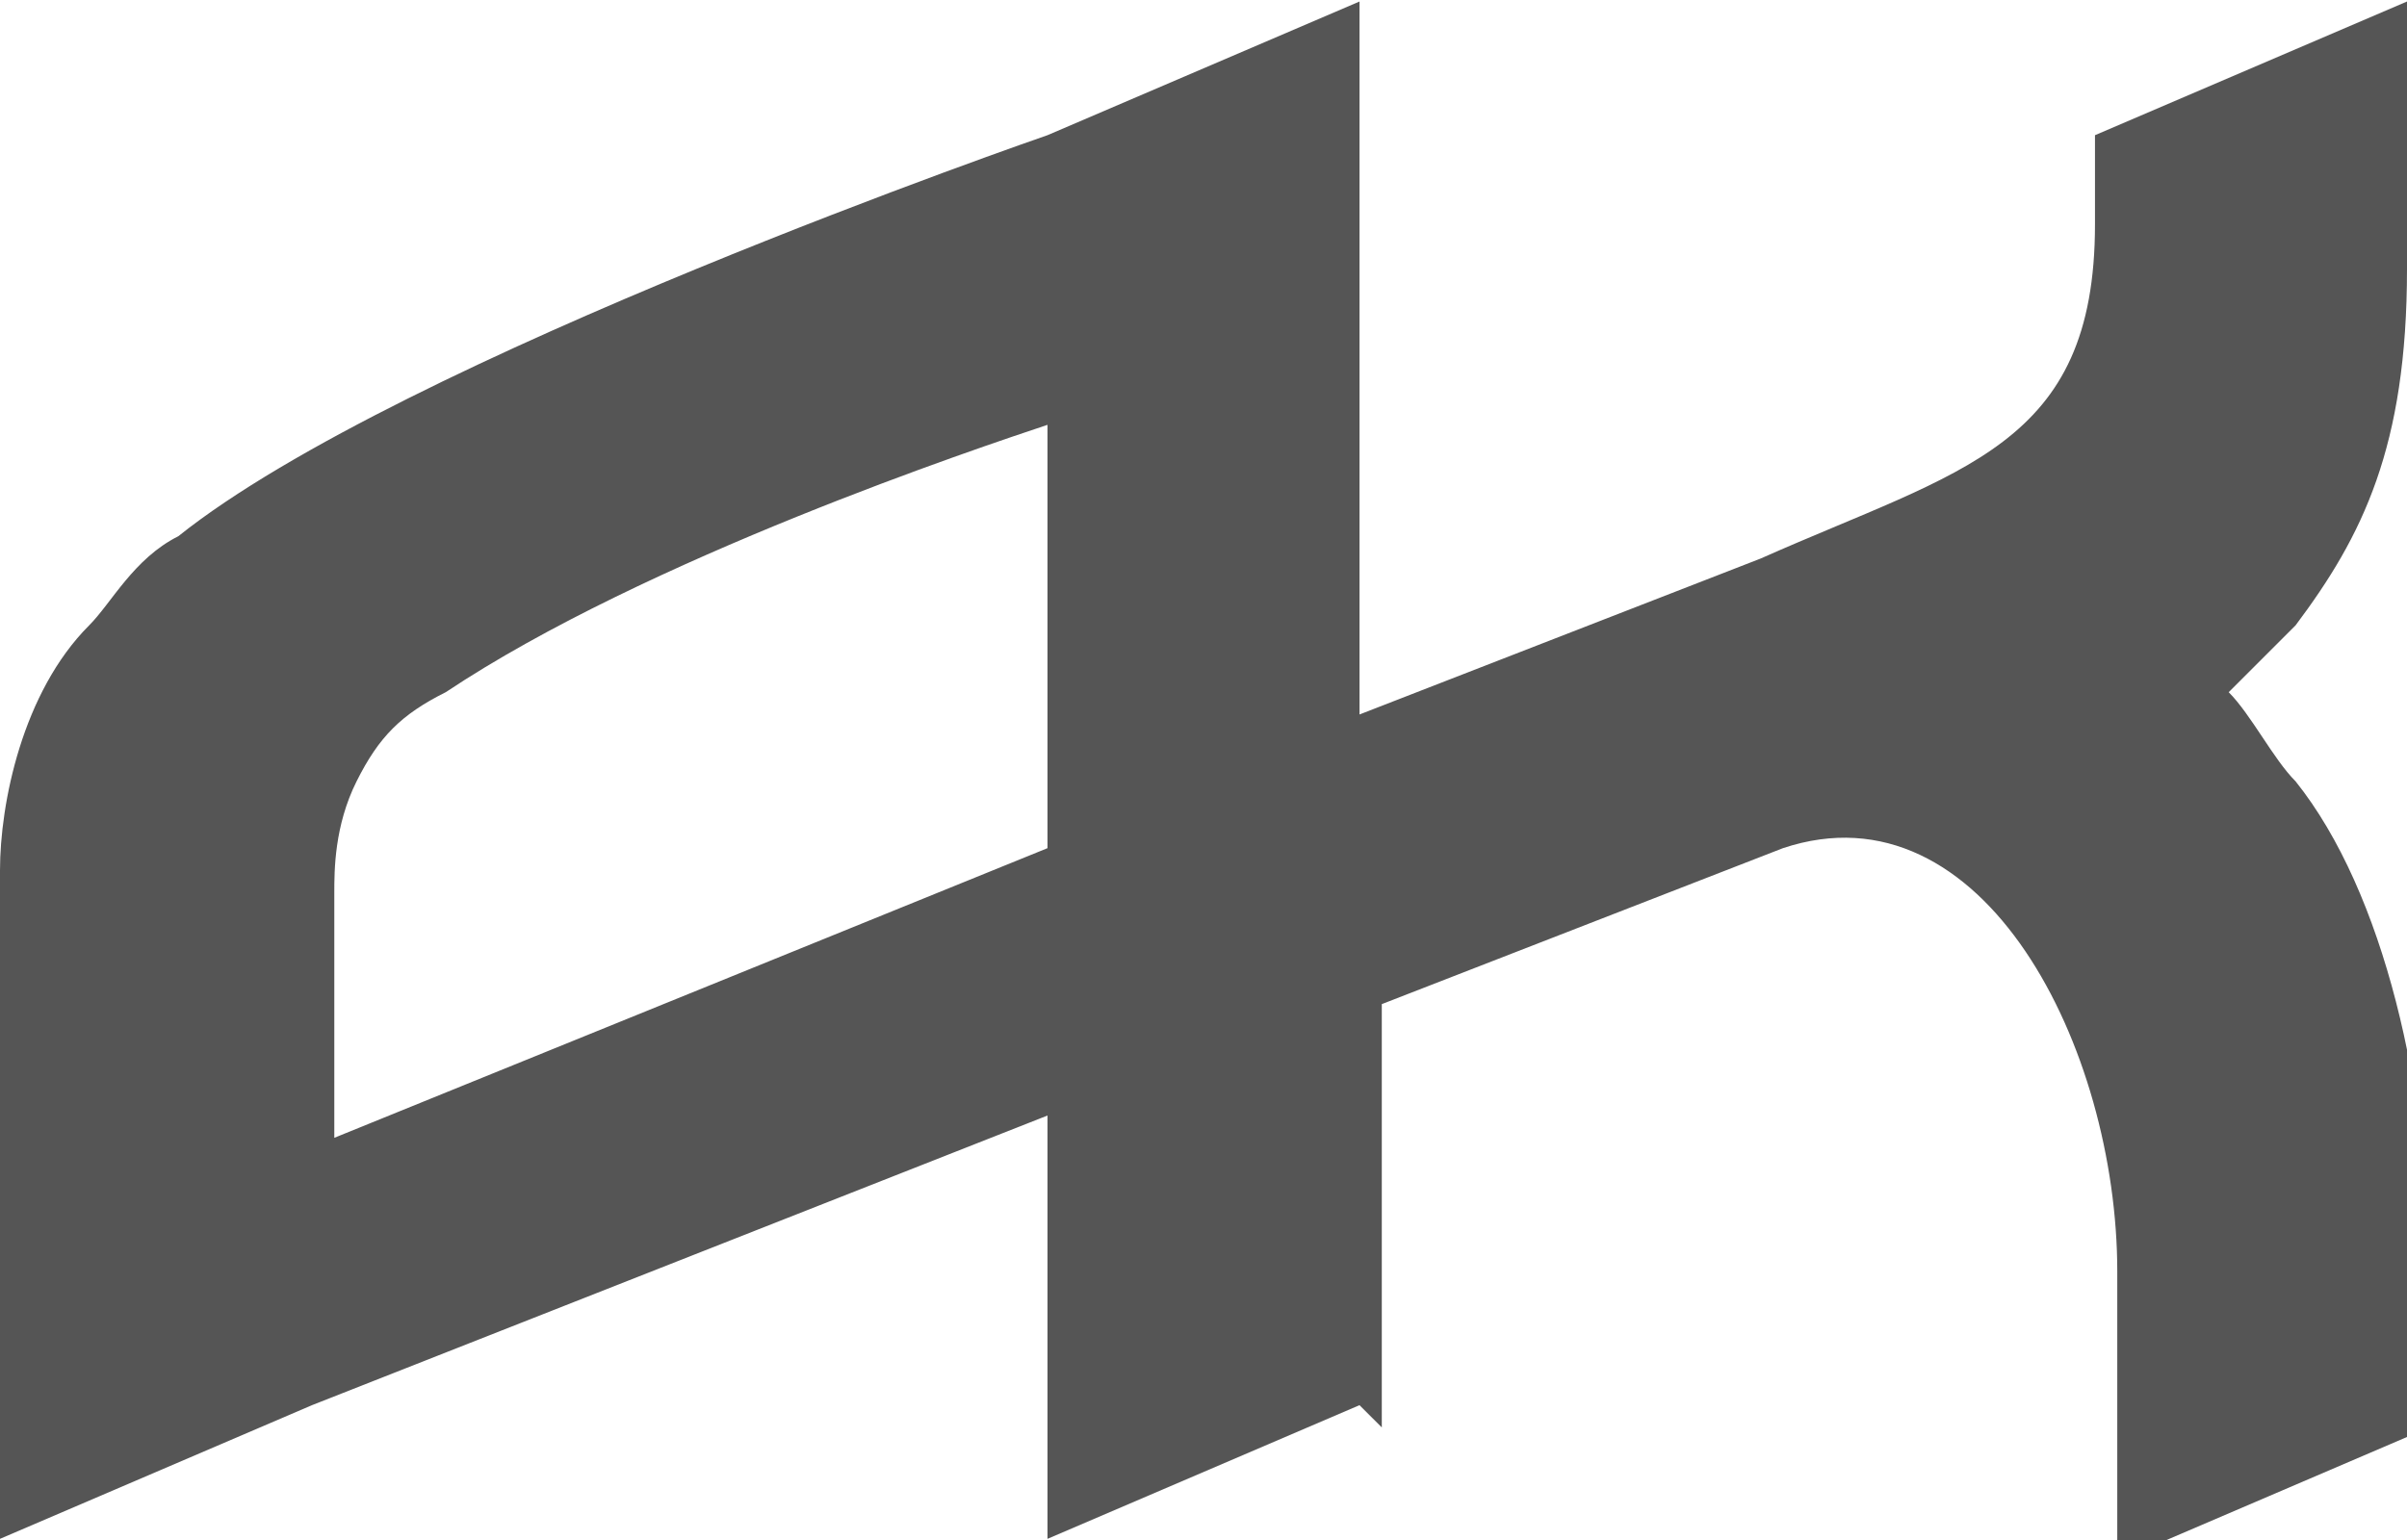 <?xml version="1.0" encoding="UTF-8"?>
<!DOCTYPE svg PUBLIC "-//W3C//DTD SVG 1.1//EN" "http://www.w3.org/Graphics/SVG/1.1/DTD/svg11.dtd">
<!-- Creator: CorelDRAW X5 -->
<svg xmlns="http://www.w3.org/2000/svg" xml:space="preserve" width="1609px" height="1030px" style="shape-rendering:geometricPrecision; text-rendering:geometricPrecision; image-rendering:optimizeQuality; fill-rule:evenodd; clip-rule:evenodd"
viewBox="0 0 108 69"
 xmlns:xlink="http://www.w3.org/1999/xlink">
 <defs>
  <style type="text/css">
   <![CDATA[
    .fil0 {fill:#555555;fill-rule:nonzero}
   ]]>
  </style>
 </defs>
 <g id="Слой_x0020_1">
  <path class="fil0" d="M47 19c-3,1 -18,6 -27,12 -2,1 -3,2 -4,4 -1,2 -1,4 -1,5 0,0 0,11 0,11l32 -13 0 -19zm14 44l-14 6 0 0 0 -2 0 -17 -33 13 -14 6c0,-15 0,-15 0,-30 0,-3 1,-8 4,-11 1,-1 2,-3 4,-4 10,-8 39,-18 39,-18l14 -6c0,0 0,32 0,32l18 -7c9,-4 15,-5 15,-15l0 -4 14 -6 0 12c0,8 -2,12 -5,16 -1,1 -2,2 -3,3 1,1 2,3 3,4 4,5 6,14 6,22l0 7 -14 6 0 -13c0,-10 -6,-22 -15,-19l-18 7 0 19z"/>
 </g>
</svg>
